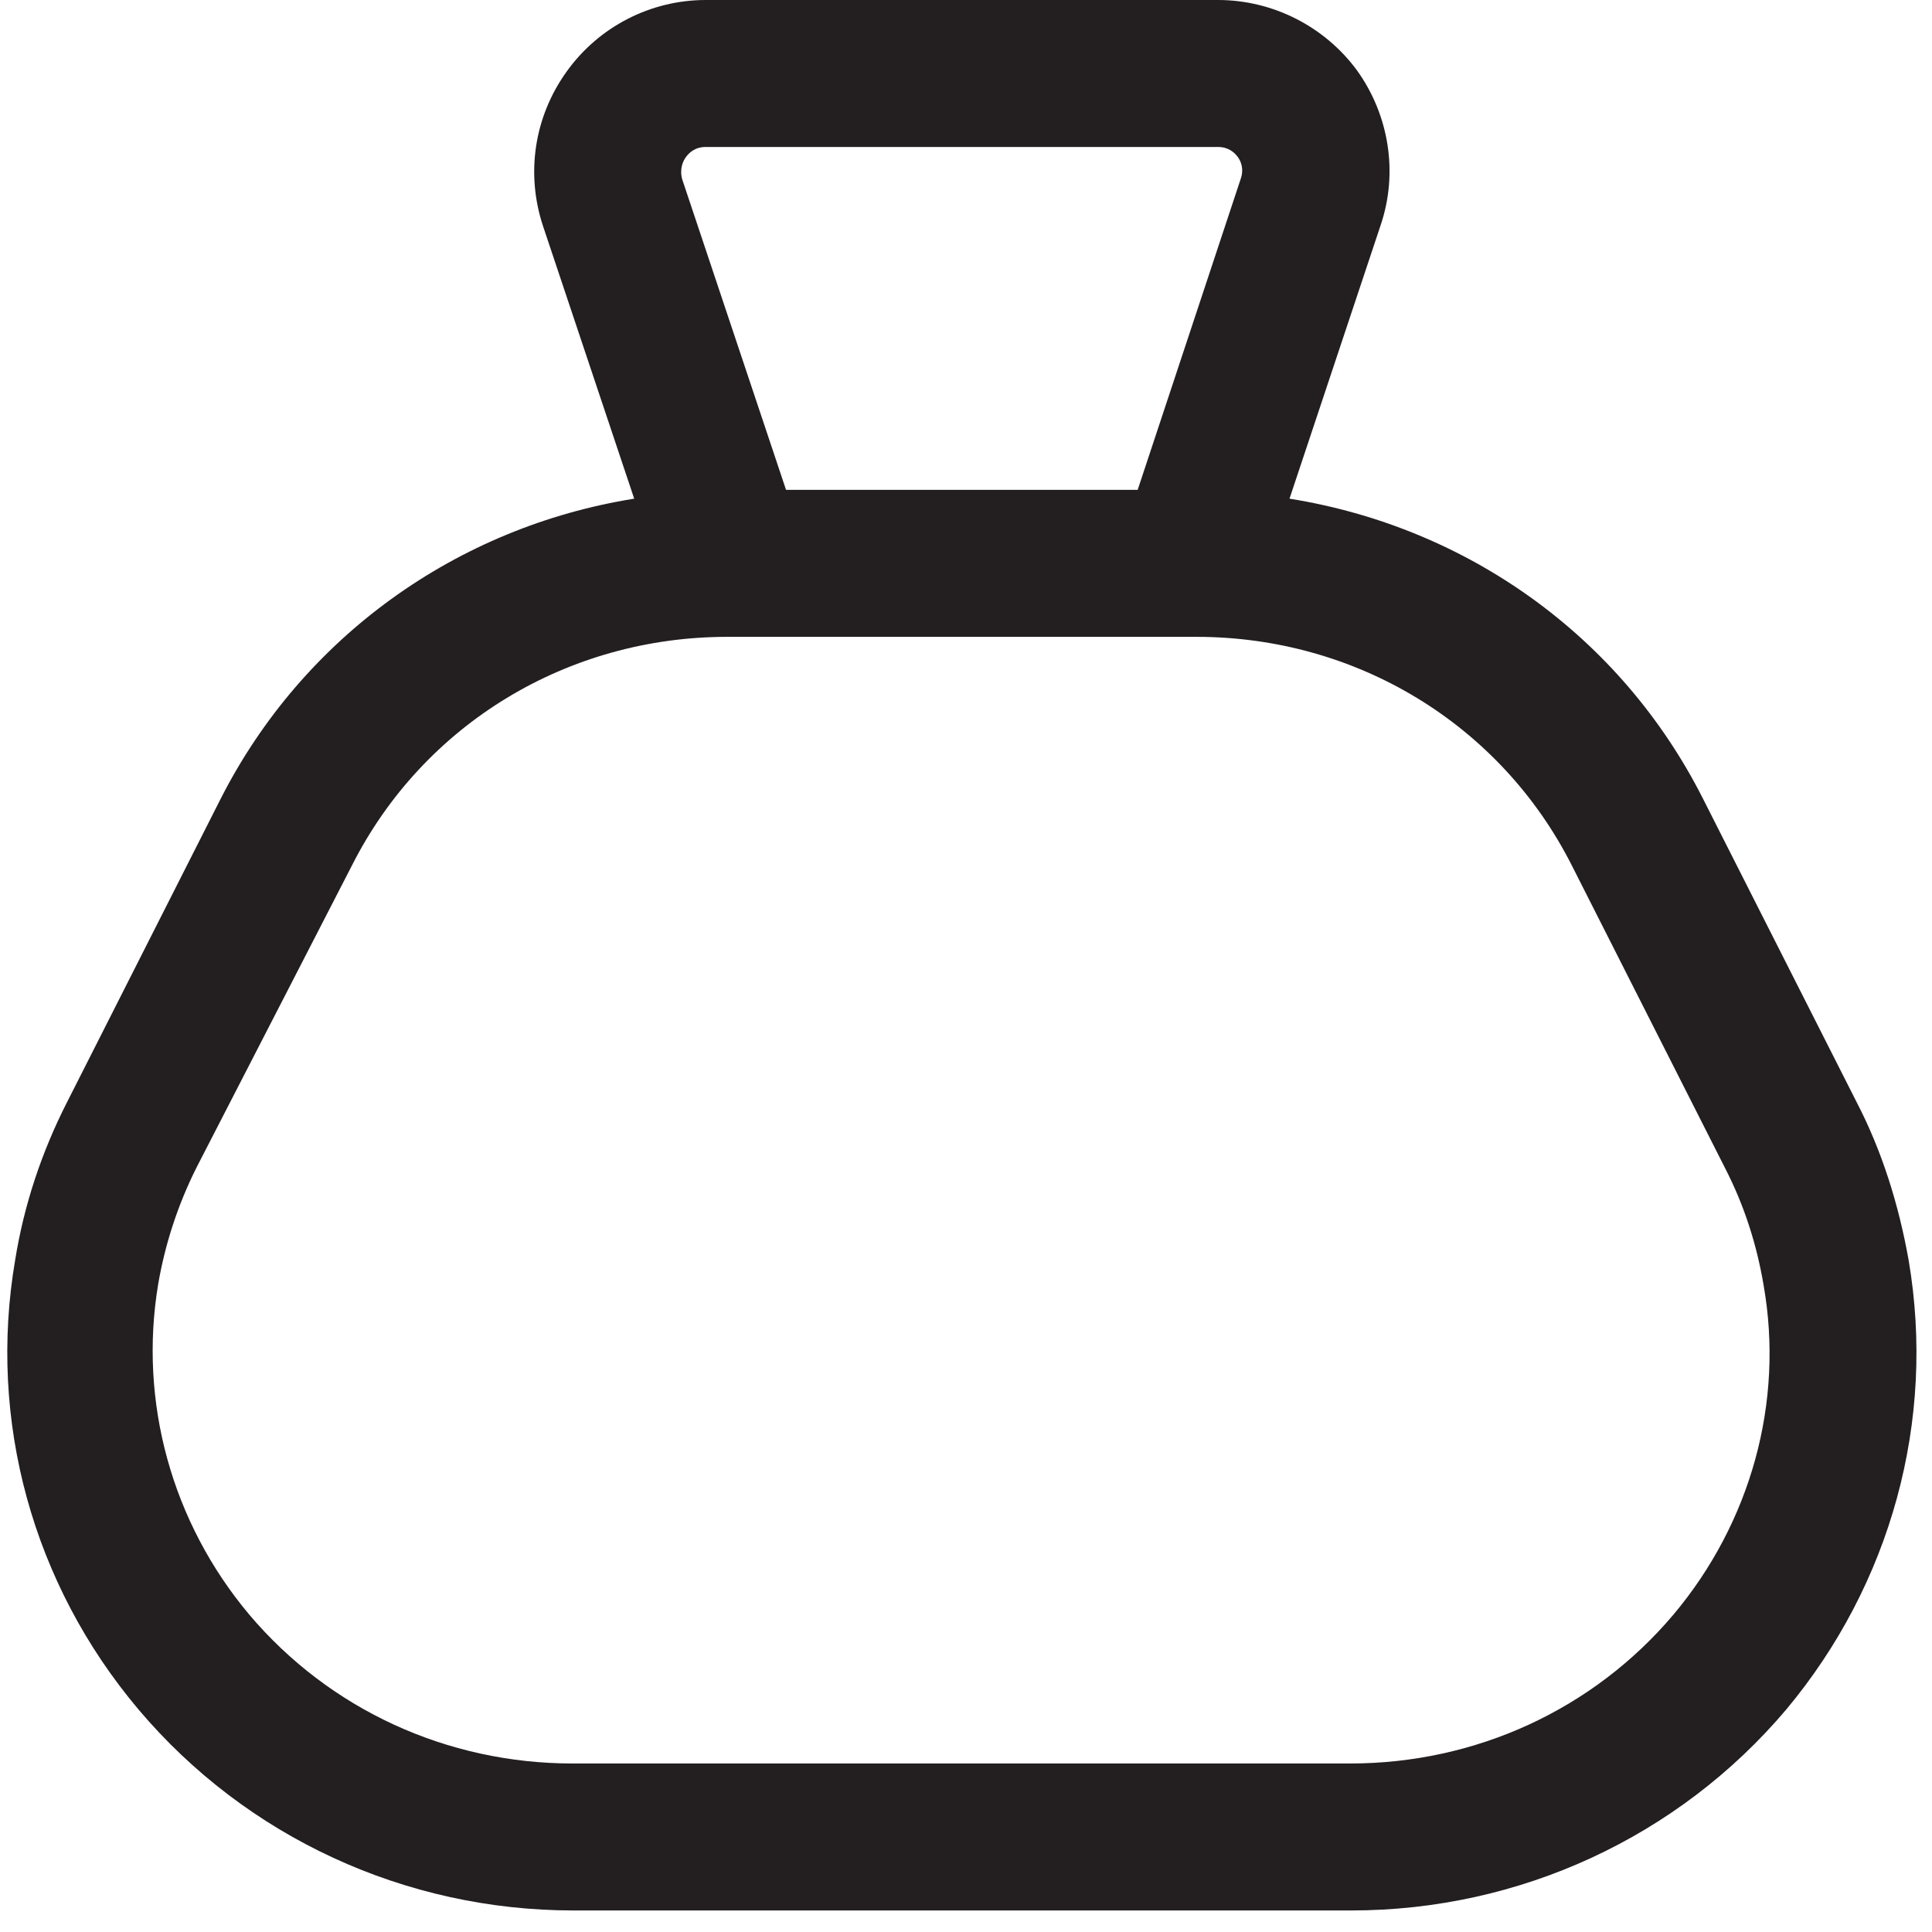 <svg width="27" height="27" viewBox="0 0 27 27" fill="none" xmlns="http://www.w3.org/2000/svg">
<path d="M26.673 17.608C26.536 16.841 26.303 16.088 25.947 15.403L23.798 11.159C22.648 8.886 20.499 7.366 18.021 6.969L19.294 3.149C19.541 2.423 19.417 1.616 18.966 0.986C18.514 0.37 17.788 0 17.022 0H9.862C9.096 0 8.37 0.37 7.919 1C7.467 1.629 7.344 2.423 7.59 3.163L8.863 6.969C6.385 7.366 4.236 8.9 3.086 11.159L0.937 15.403C0.581 16.102 0.335 16.841 0.212 17.608C-0.172 19.853 0.458 22.14 1.937 23.892C3.442 25.672 5.66 26.699 8.014 26.699H18.884C21.238 26.699 23.456 25.672 24.962 23.892C26.426 22.14 27.056 19.853 26.673 17.608ZM9.589 2.191C9.63 2.136 9.712 2.054 9.862 2.054H17.022C17.172 2.054 17.255 2.136 17.296 2.191C17.337 2.245 17.391 2.355 17.337 2.506L15.899 6.846H10.985L9.534 2.506C9.493 2.355 9.548 2.245 9.589 2.191ZM23.387 22.564C22.265 23.892 20.622 24.645 18.87 24.645H8.001C6.249 24.645 4.606 23.892 3.483 22.564C2.402 21.277 1.937 19.593 2.21 17.95C2.306 17.389 2.484 16.841 2.744 16.321L4.921 12.09C5.92 10.118 7.932 8.9 10.164 8.9H16.721C18.952 8.9 20.964 10.118 21.964 12.09L24.113 16.334C24.373 16.841 24.551 17.389 24.647 17.964C24.934 19.593 24.469 21.277 23.387 22.564Z" fill="#231F20"/>
</svg>
